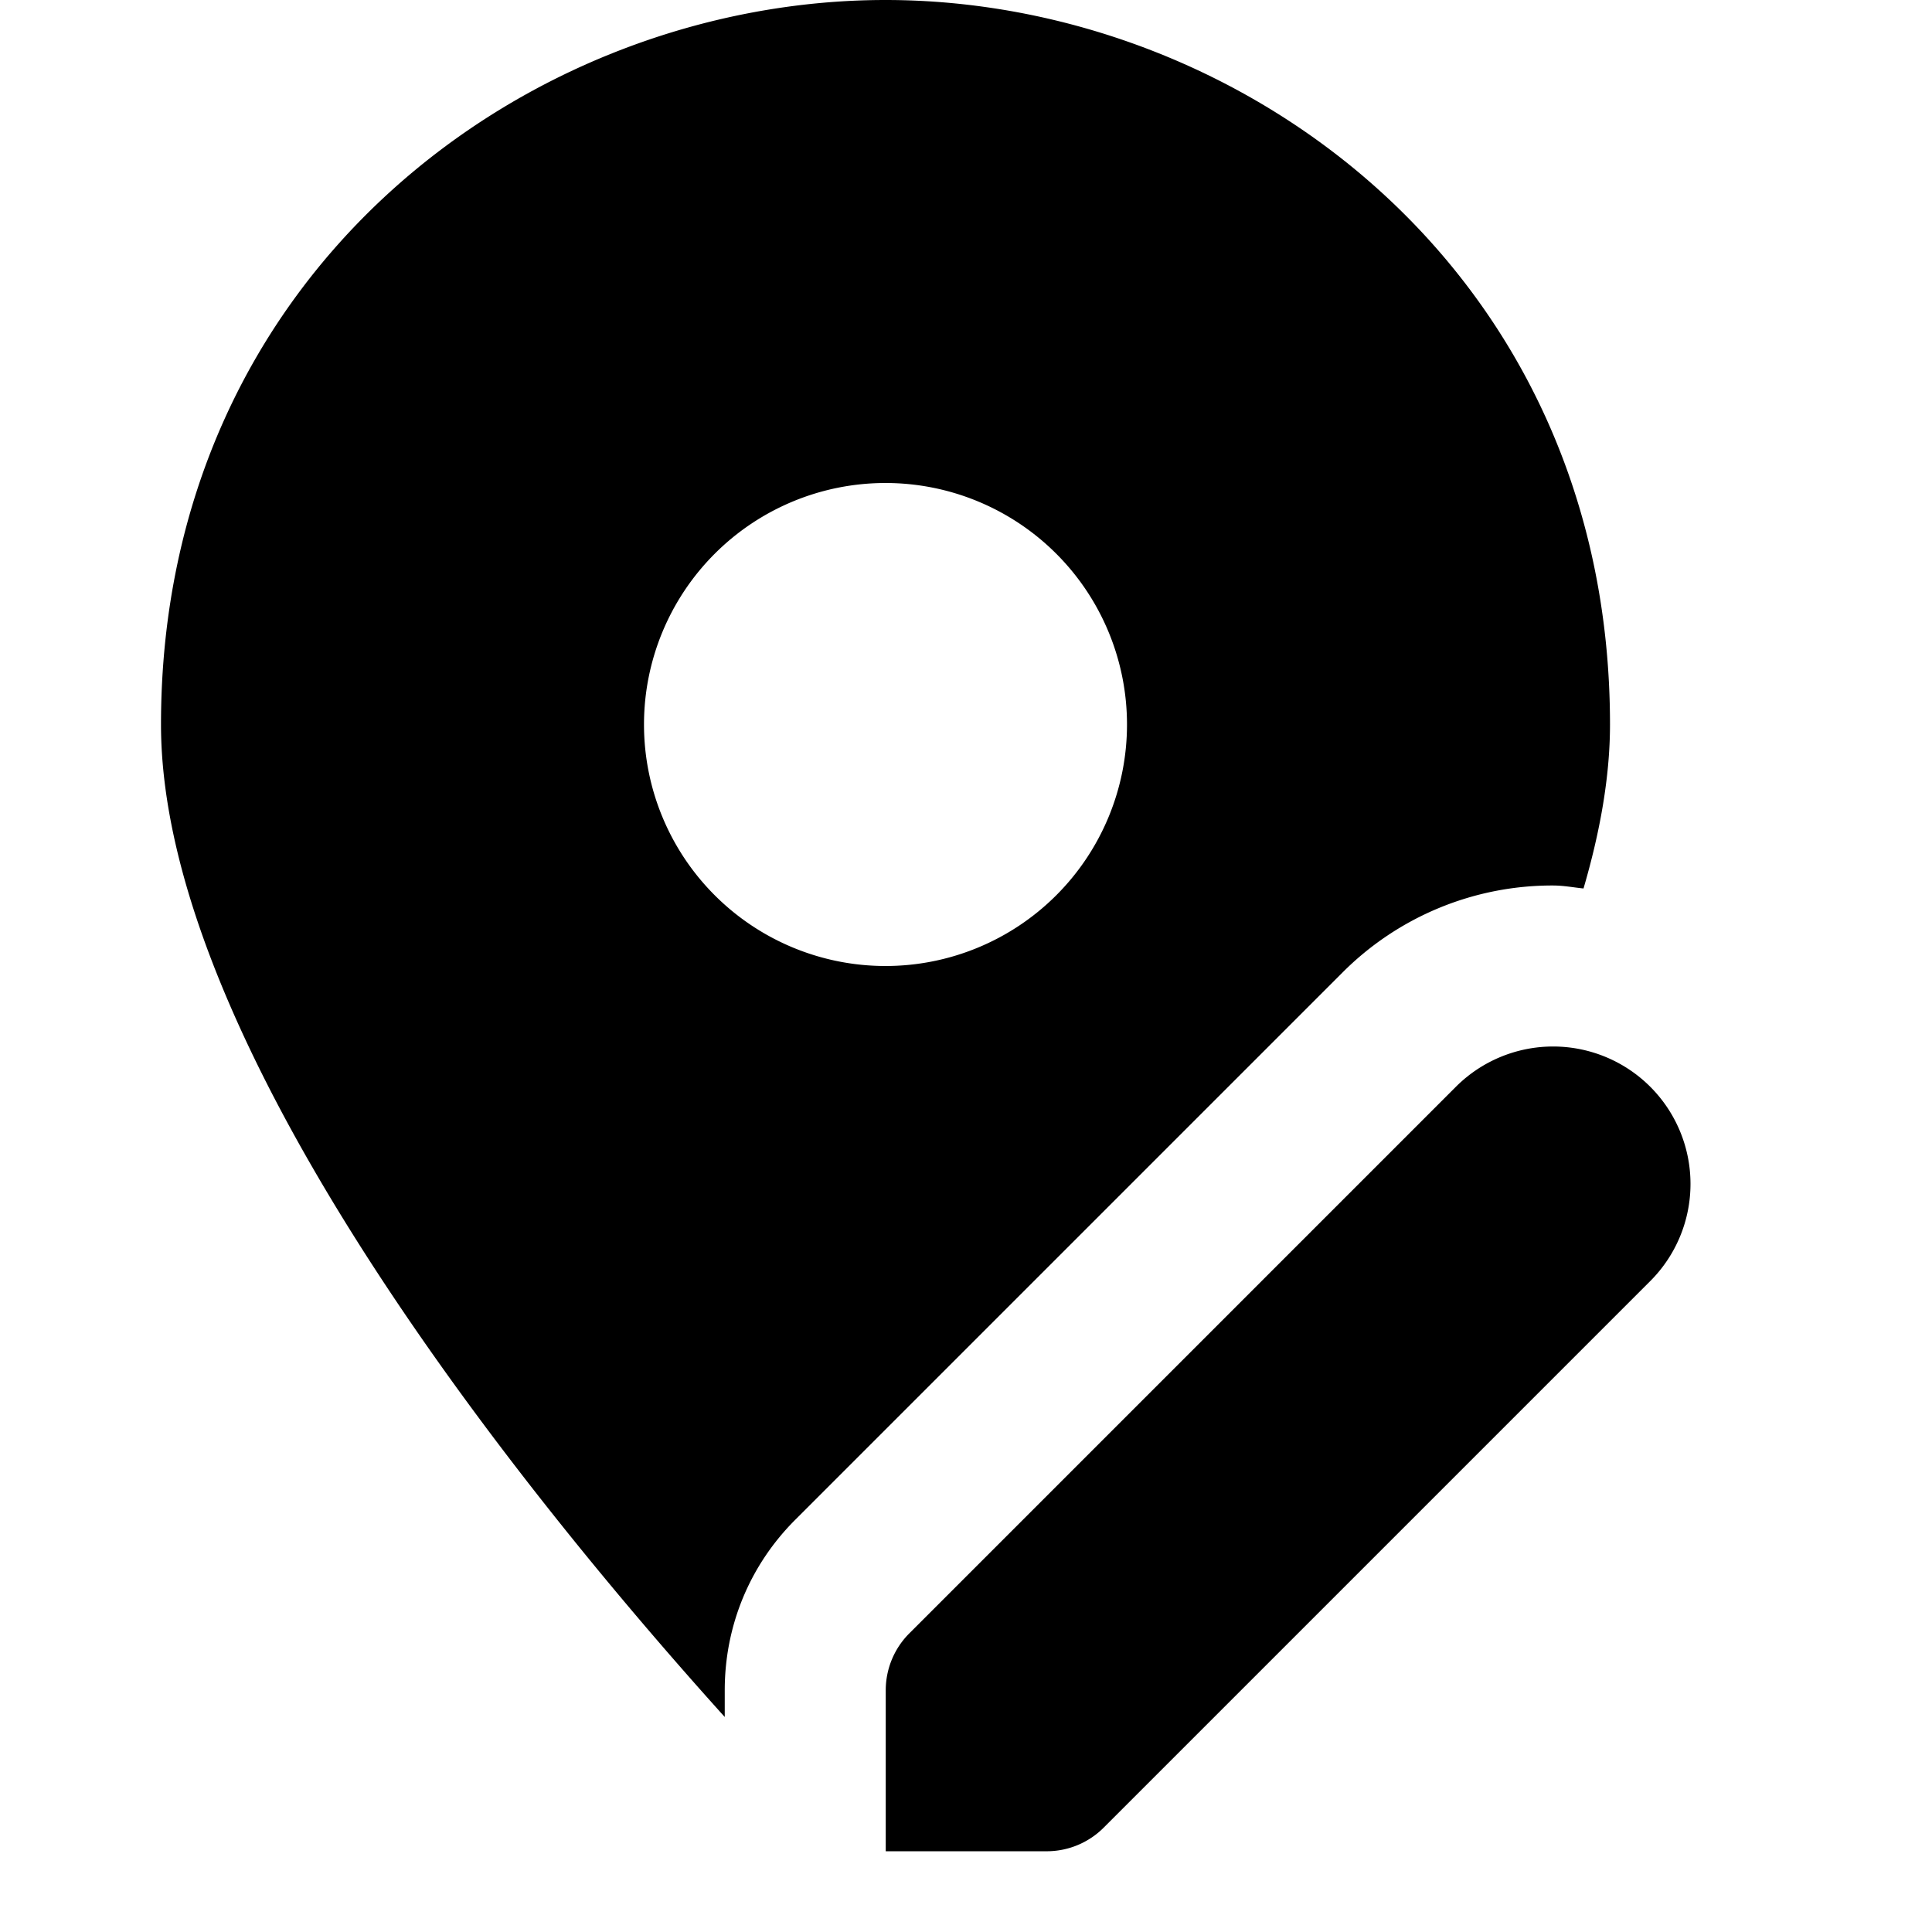 <svg id="nc_icon" xmlns="http://www.w3.org/2000/svg" xml:space="preserve" viewBox="0 0 24 24"><g fill="currentColor" class="nc-icon-wrapper"><path d="M9.003 20.997c0-.803.312-1.557.881-2.123l6.788-6.788A3.679 3.679 0 0 1 19.293 11c.128 0 .252.024.378.037C19.878 10.33 20 9.644 20 9c0-5.634-4.576-9-9-9S2 3.366 2 9c0 4.058 4.671 9.743 7.003 12.329v-.332zM11 6a3 3 0 1 1 0 6 3 3 0 0 1 0-6z"/><path d="m18.086 13.5-6.79 6.79a1 1 0 0 0-.293.707v2h2a1 1 0 0 0 .707-.293l6.79-6.79a1.706 1.706 0 1 0-2.414-2.414z" data-color="color-2"/></g></svg>
